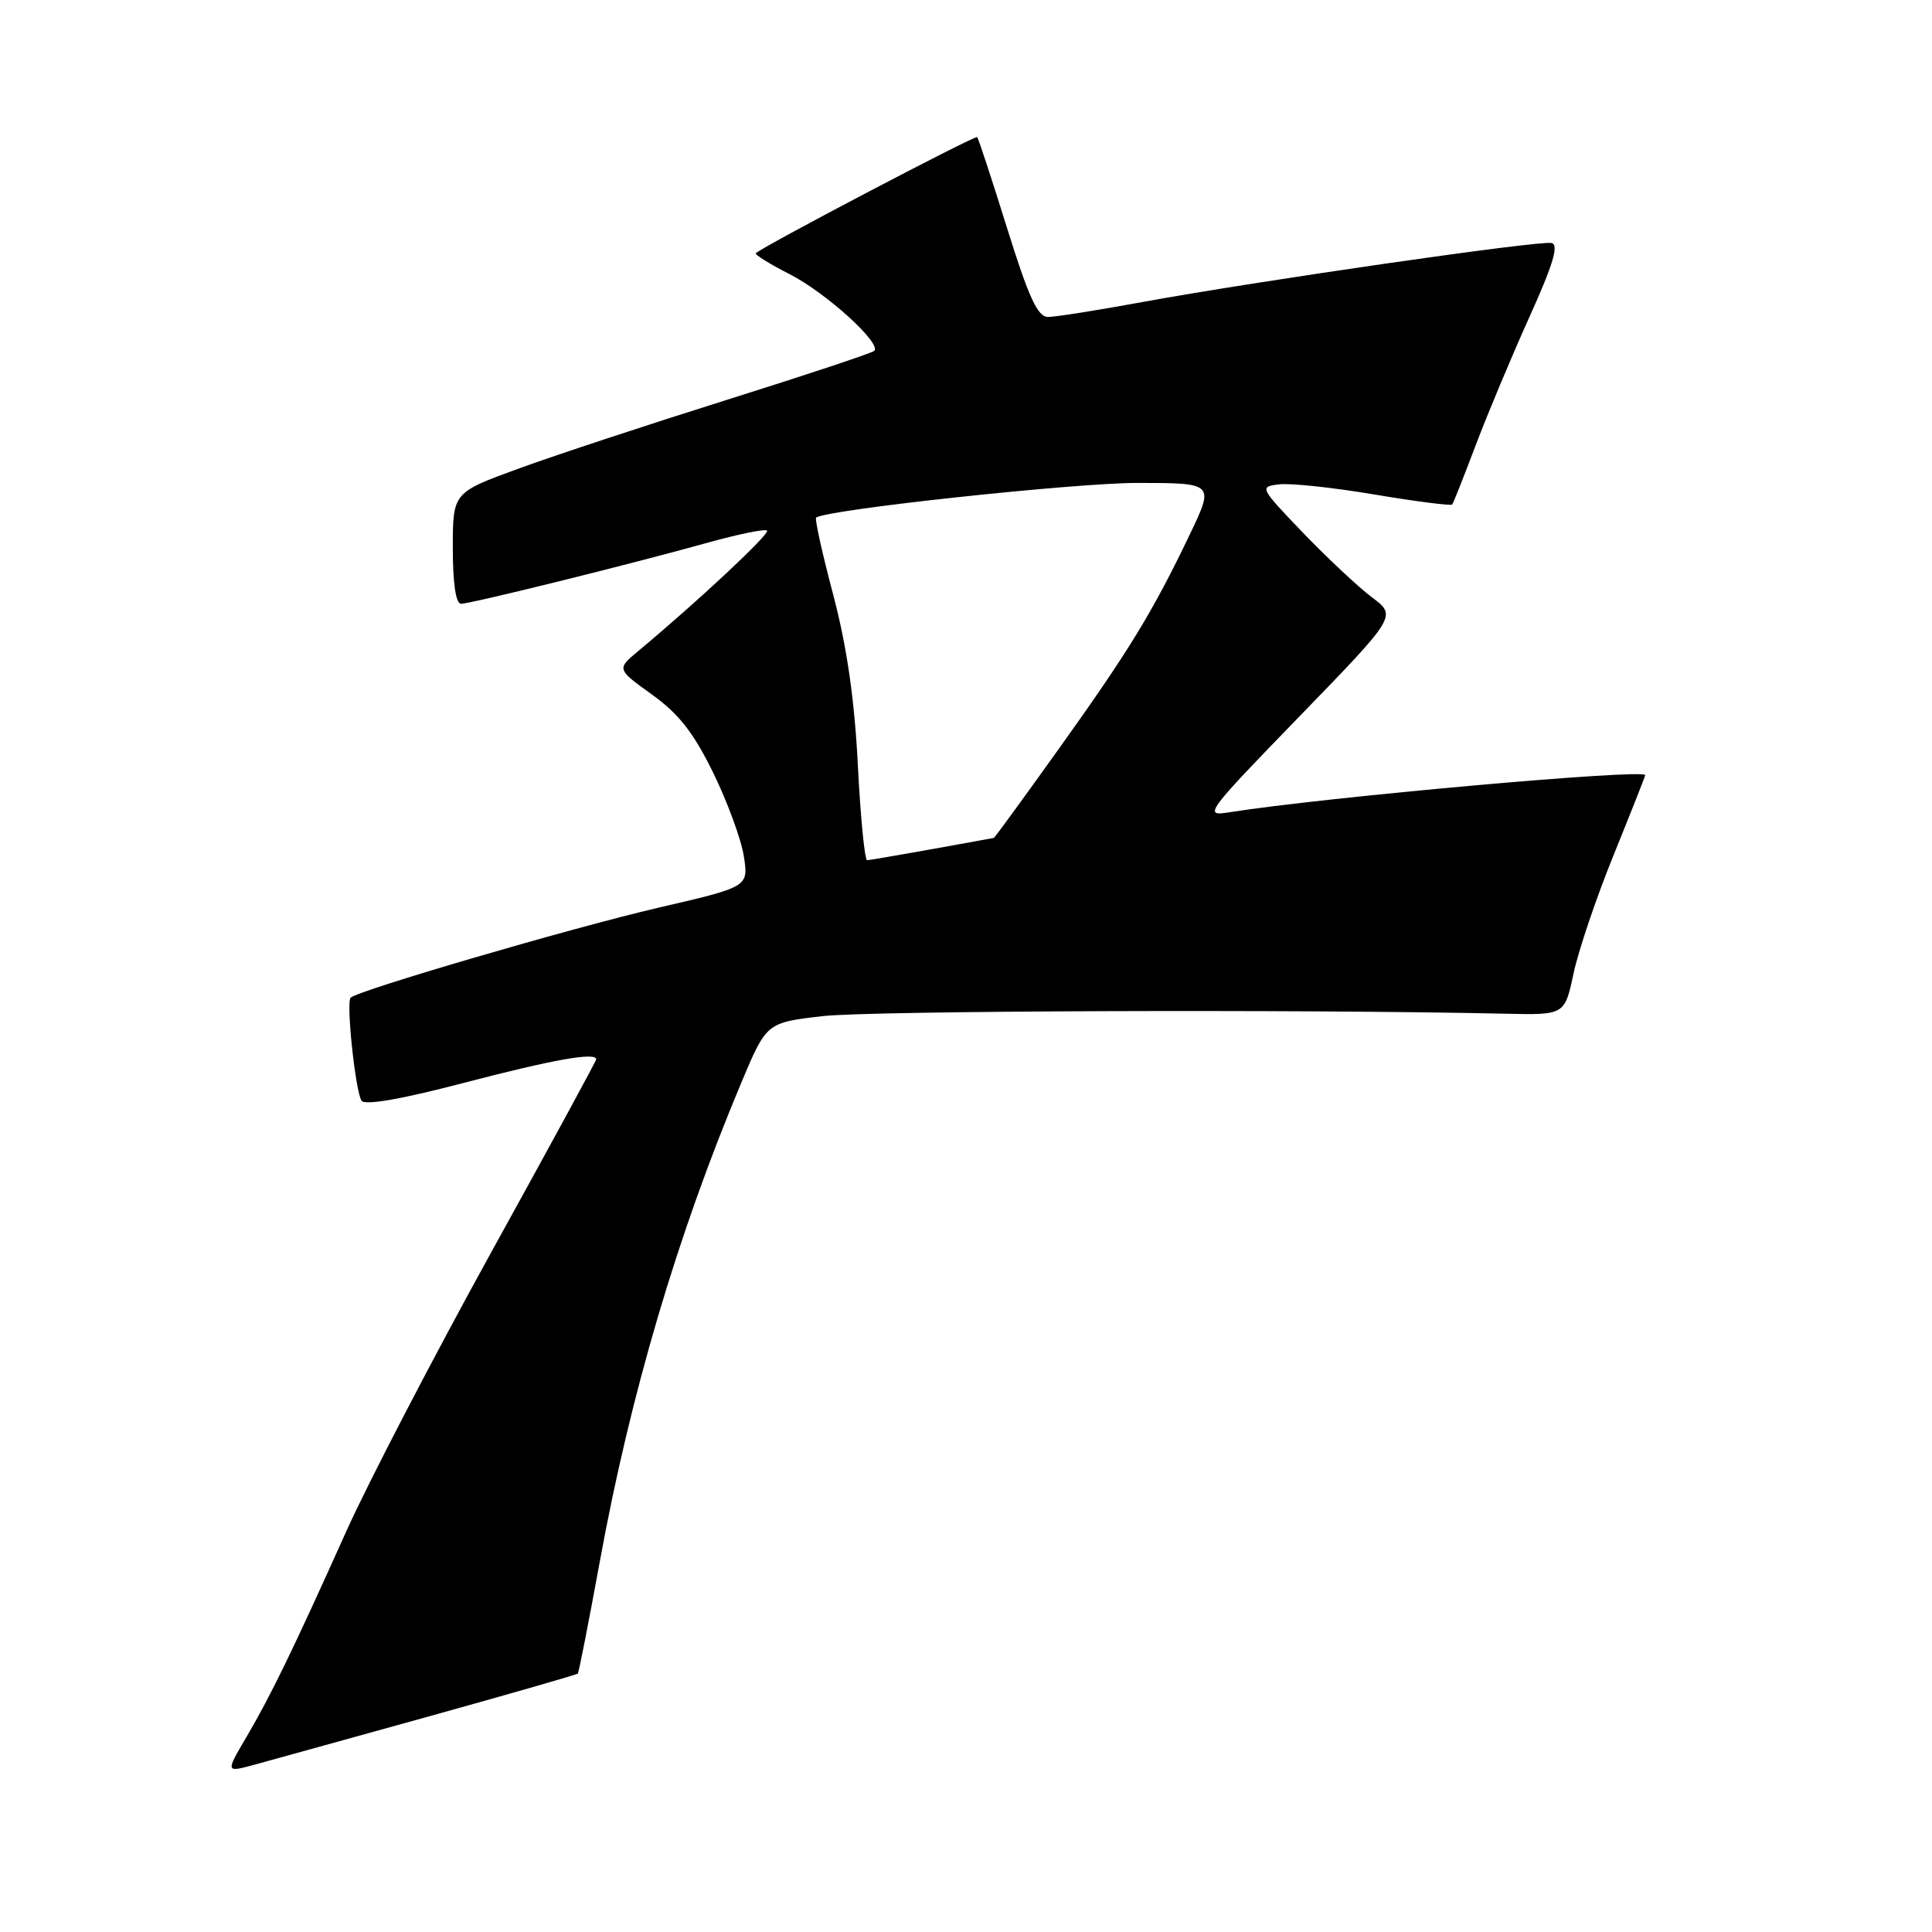 <?xml version="1.0" encoding="UTF-8" standalone="no"?>
<!DOCTYPE svg PUBLIC "-//W3C//DTD SVG 1.1//EN" "http://www.w3.org/Graphics/SVG/1.1/DTD/svg11.dtd" >
<svg xmlns="http://www.w3.org/2000/svg" xmlns:xlink="http://www.w3.org/1999/xlink" version="1.1" viewBox="0 0 256 256">
 <g >
 <path fill="currentColor"
d=" M 56.91 227.41 C 67.58 224.44 76.43 221.90 76.56 221.76 C 76.70 221.62 78.00 214.97 79.46 207.00 C 83.52 184.74 89.73 163.71 98.21 143.50 C 101.57 135.50 101.57 135.50 109.03 134.64 C 115.31 133.92 172.10 133.72 199.42 134.32 C 207.33 134.50 207.33 134.50 208.50 129.00 C 209.14 125.97 211.54 118.88 213.84 113.23 C 216.13 107.58 218.00 102.85 218.00 102.71 C 218.00 101.83 175.52 105.63 162.90 107.63 C 159.42 108.19 159.69 107.81 172.20 94.91 C 185.09 81.62 185.09 81.62 181.79 79.15 C 179.98 77.79 175.87 73.93 172.65 70.59 C 166.91 64.60 166.85 64.49 169.49 64.18 C 170.97 64.00 176.67 64.60 182.15 65.53 C 187.64 66.45 192.26 67.04 192.42 66.85 C 192.58 66.66 193.97 63.14 195.52 59.04 C 197.07 54.94 200.27 47.29 202.64 42.04 C 205.80 35.05 206.59 32.42 205.59 32.20 C 203.97 31.84 166.49 37.25 151.39 40.02 C 145.46 41.11 139.83 42.00 138.86 42.00 C 137.50 42.00 136.30 39.39 133.45 30.25 C 131.44 23.79 129.65 18.35 129.48 18.17 C 129.22 17.89 101.25 32.56 100.15 33.55 C 99.96 33.72 101.98 34.98 104.65 36.34 C 109.46 38.80 116.84 45.49 115.84 46.49 C 115.56 46.78 106.81 49.68 96.41 52.95 C 86.01 56.22 73.56 60.32 68.75 62.08 C 60.00 65.27 60.00 65.27 60.00 72.63 C 60.00 77.29 60.40 80.00 61.09 80.00 C 62.39 80.00 83.48 74.78 93.84 71.89 C 97.88 70.77 101.39 70.05 101.64 70.31 C 102.06 70.72 92.36 79.79 84.60 86.24 C 81.70 88.66 81.70 88.66 86.39 92.03 C 89.95 94.59 91.92 97.11 94.53 102.45 C 96.42 106.33 98.24 111.30 98.57 113.50 C 99.18 117.51 99.18 117.51 87.26 120.27 C 75.85 122.92 47.43 131.23 46.46 132.20 C 45.85 132.82 47.08 144.52 47.90 145.84 C 48.31 146.50 53.13 145.67 61.52 143.47 C 73.35 140.38 79.00 139.38 79.00 140.37 C 79.00 140.58 72.74 152.09 65.08 165.95 C 57.43 179.82 48.81 196.41 45.92 202.83 C 38.85 218.56 35.91 224.63 32.64 230.19 C 29.89 234.87 29.89 234.87 33.69 233.84 C 35.79 233.27 46.23 230.37 56.91 227.41 Z  M 113.67 101.39 C 113.23 92.70 112.22 85.69 110.41 78.83 C 108.96 73.36 107.94 68.75 108.14 68.59 C 109.41 67.54 142.32 63.99 150.71 63.99 C 160.92 64.00 160.92 64.00 157.62 70.89 C 152.72 81.12 149.58 86.25 140.28 99.25 C 135.66 105.71 131.79 111.02 131.69 111.03 C 123.58 112.52 115.35 113.97 114.90 113.98 C 114.58 113.99 114.02 108.32 113.67 101.39 Z "/>
</g>
</svg>